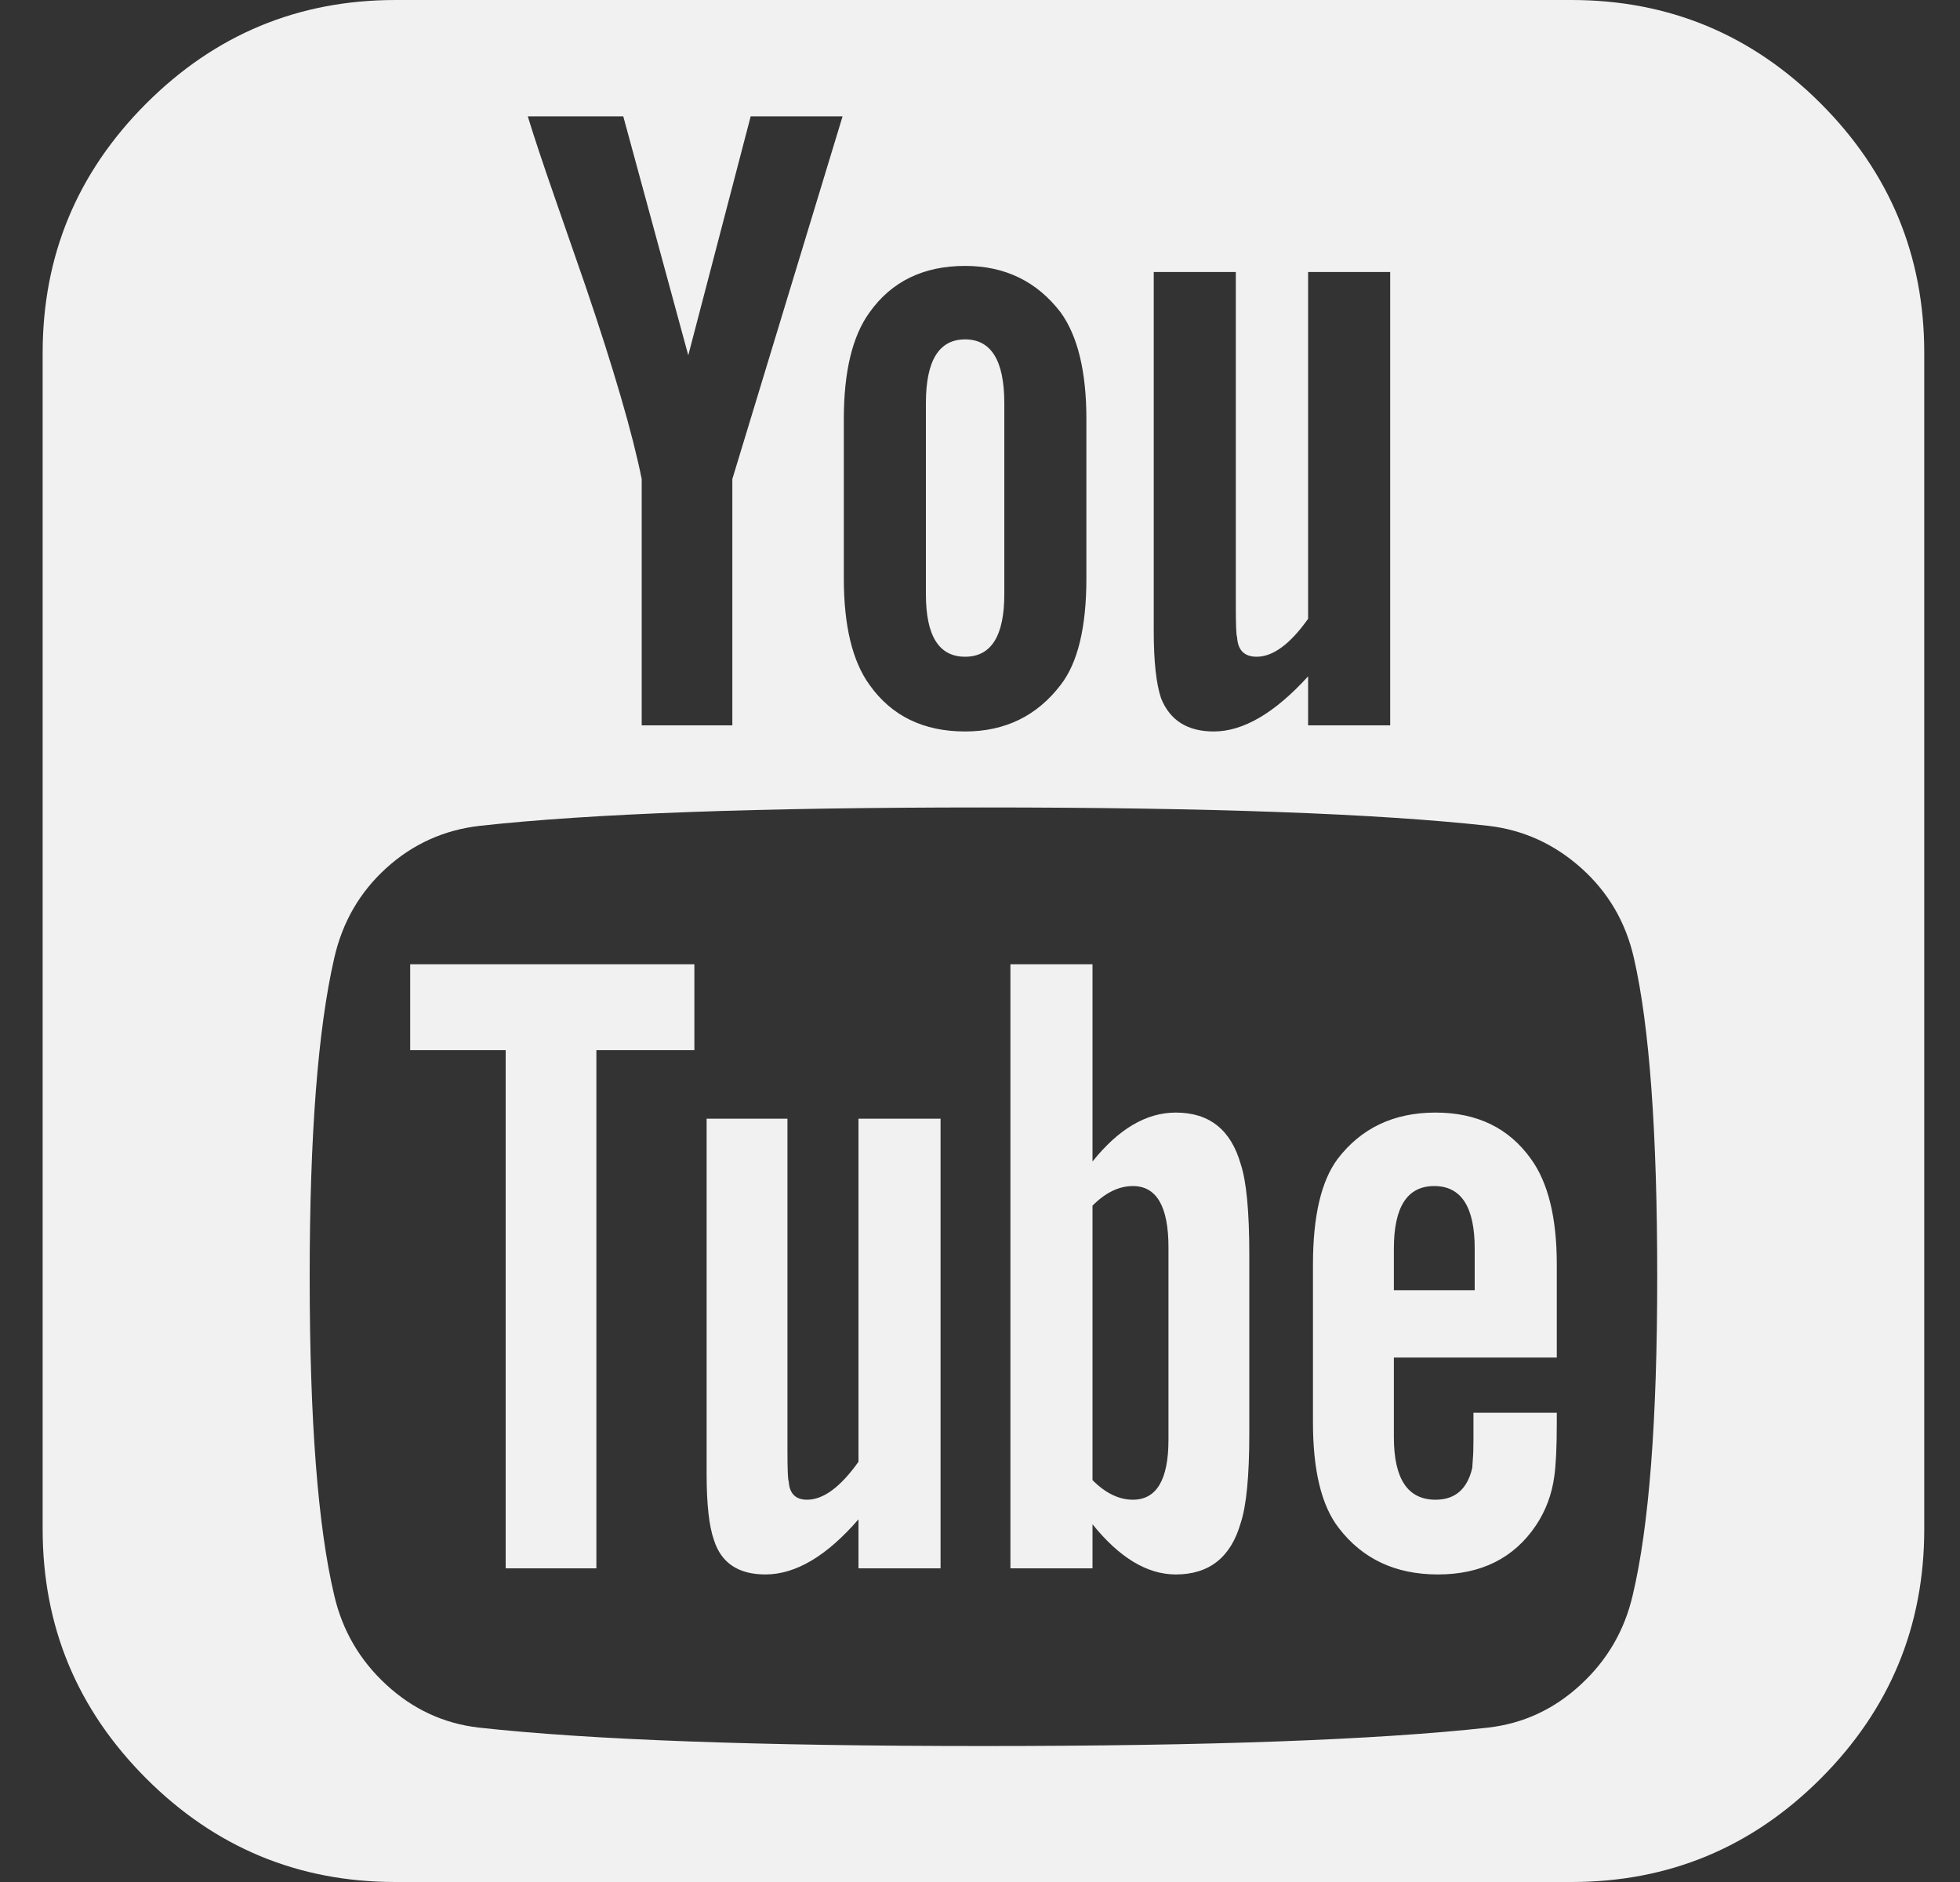 <svg width="25" height="24" viewBox="0 0 25 24" fill="none" xmlns="http://www.w3.org/2000/svg">
<rect x="0" y="0" width="25" height="24" fill="#333333" stroke="none"/>
<g clip-path="url(#clip0_1841_2825)">
<path d="M14.904 18.359V15.906C14.904 15.385 14.752 15.125 14.45 15.125C14.273 15.125 14.101 15.208 13.935 15.375V18.875C14.101 19.042 14.273 19.125 14.45 19.125C14.752 19.125 14.904 18.87 14.904 18.359ZM17.779 16.453H18.81V15.922C18.81 15.391 18.638 15.125 18.294 15.125C17.95 15.125 17.779 15.391 17.779 15.922V16.453ZM8.857 12.297V13.391H7.607V20H6.45V13.391H5.232V12.297H8.857ZM11.997 14.266V20H10.95V19.375C10.544 19.844 10.148 20.078 9.763 20.078C9.419 20.078 9.2 19.932 9.107 19.641C9.044 19.463 9.013 19.182 9.013 18.797V14.266H10.044V18.484C10.044 18.734 10.049 18.87 10.06 18.891C10.07 19.047 10.148 19.125 10.294 19.125C10.502 19.125 10.721 18.963 10.95 18.641V14.266H11.997ZM15.935 16V18.281C15.935 18.823 15.898 19.203 15.825 19.422C15.7 19.859 15.424 20.078 14.997 20.078C14.633 20.078 14.279 19.865 13.935 19.438V20H12.888V12.297H13.935V14.812C14.268 14.396 14.622 14.188 14.997 14.188C15.424 14.188 15.7 14.406 15.825 14.844C15.898 15.062 15.935 15.448 15.935 16ZM19.857 18.016V18.156C19.857 18.458 19.846 18.682 19.825 18.828C19.794 19.057 19.716 19.266 19.591 19.453C19.31 19.87 18.893 20.078 18.341 20.078C17.799 20.078 17.378 19.88 17.075 19.484C16.857 19.203 16.747 18.755 16.747 18.141V16.125C16.747 15.51 16.852 15.062 17.06 14.781C17.362 14.385 17.779 14.188 18.31 14.188C18.841 14.188 19.247 14.385 19.529 14.781C19.747 15.083 19.857 15.531 19.857 16.125V17.312H17.779V18.328C17.779 18.859 17.956 19.125 18.31 19.125C18.56 19.125 18.716 18.99 18.779 18.719C18.779 18.708 18.781 18.672 18.786 18.609C18.792 18.547 18.794 18.461 18.794 18.352V18.016H19.857ZM12.81 5.141V7.578C12.81 8.109 12.643 8.375 12.31 8.375C11.976 8.375 11.81 8.109 11.81 7.578V5.141C11.81 4.599 11.976 4.328 12.31 4.328C12.643 4.328 12.81 4.599 12.81 5.141ZM21.138 16.281C21.138 14.438 21.039 13.083 20.841 12.219C20.737 11.76 20.513 11.378 20.169 11.07C19.825 10.763 19.43 10.583 18.982 10.531C17.565 10.375 15.419 10.297 12.544 10.297C9.68 10.297 7.539 10.375 6.122 10.531C5.664 10.583 5.266 10.763 4.927 11.07C4.588 11.378 4.367 11.76 4.263 12.219C4.055 13.125 3.95 14.479 3.95 16.281C3.95 18.115 4.055 19.469 4.263 20.344C4.367 20.792 4.588 21.172 4.927 21.484C5.266 21.797 5.659 21.979 6.107 22.031C7.534 22.188 9.68 22.266 12.544 22.266C15.409 22.266 17.555 22.188 18.982 22.031C19.43 21.979 19.823 21.797 20.161 21.484C20.5 21.172 20.721 20.792 20.825 20.344C21.034 19.469 21.138 18.115 21.138 16.281ZM9.341 6.109L10.747 1.484H9.575L8.779 4.531L7.95 1.484H6.732C6.805 1.724 6.924 2.083 7.091 2.562L7.466 3.641C7.831 4.714 8.07 5.536 8.185 6.109V9.25H9.341V6.109ZM13.857 7.375V5.344C13.857 4.74 13.747 4.286 13.529 3.984C13.226 3.589 12.82 3.391 12.31 3.391C11.779 3.391 11.372 3.589 11.091 3.984C10.872 4.286 10.763 4.74 10.763 5.344V7.375C10.763 7.979 10.872 8.432 11.091 8.734C11.372 9.13 11.779 9.328 12.31 9.328C12.82 9.328 13.226 9.13 13.529 8.734C13.747 8.453 13.857 8 13.857 7.375ZM16.685 9.25H17.732V3.469H16.685V7.891C16.456 8.214 16.237 8.375 16.029 8.375C15.872 8.375 15.789 8.292 15.779 8.125C15.768 8.104 15.763 7.969 15.763 7.719V3.469H14.716V8.047C14.716 8.432 14.747 8.719 14.81 8.906C14.924 9.188 15.148 9.328 15.482 9.328C15.857 9.328 16.258 9.094 16.685 8.625V9.25ZM24.544 4.5V19.5C24.544 20.74 24.104 21.799 23.224 22.68C22.344 23.56 21.284 24 20.044 24H5.044C3.805 24 2.745 23.56 1.865 22.68C0.984 21.799 0.544 20.74 0.544 19.5V4.5C0.544 3.26 0.984 2.201 1.865 1.32C2.745 0.44 3.805 0 5.044 0H20.044C21.284 0 22.344 0.44 23.224 1.32C24.104 2.201 24.544 3.26 24.544 4.5Z" fill="#F1F1F1"/>
</g>
<defs>
<clipPath id="clip0_1841_2825">
<rect width="24" height="24" fill="white" transform="translate(0.544)"/>
</clipPath>
</defs>
</svg>
